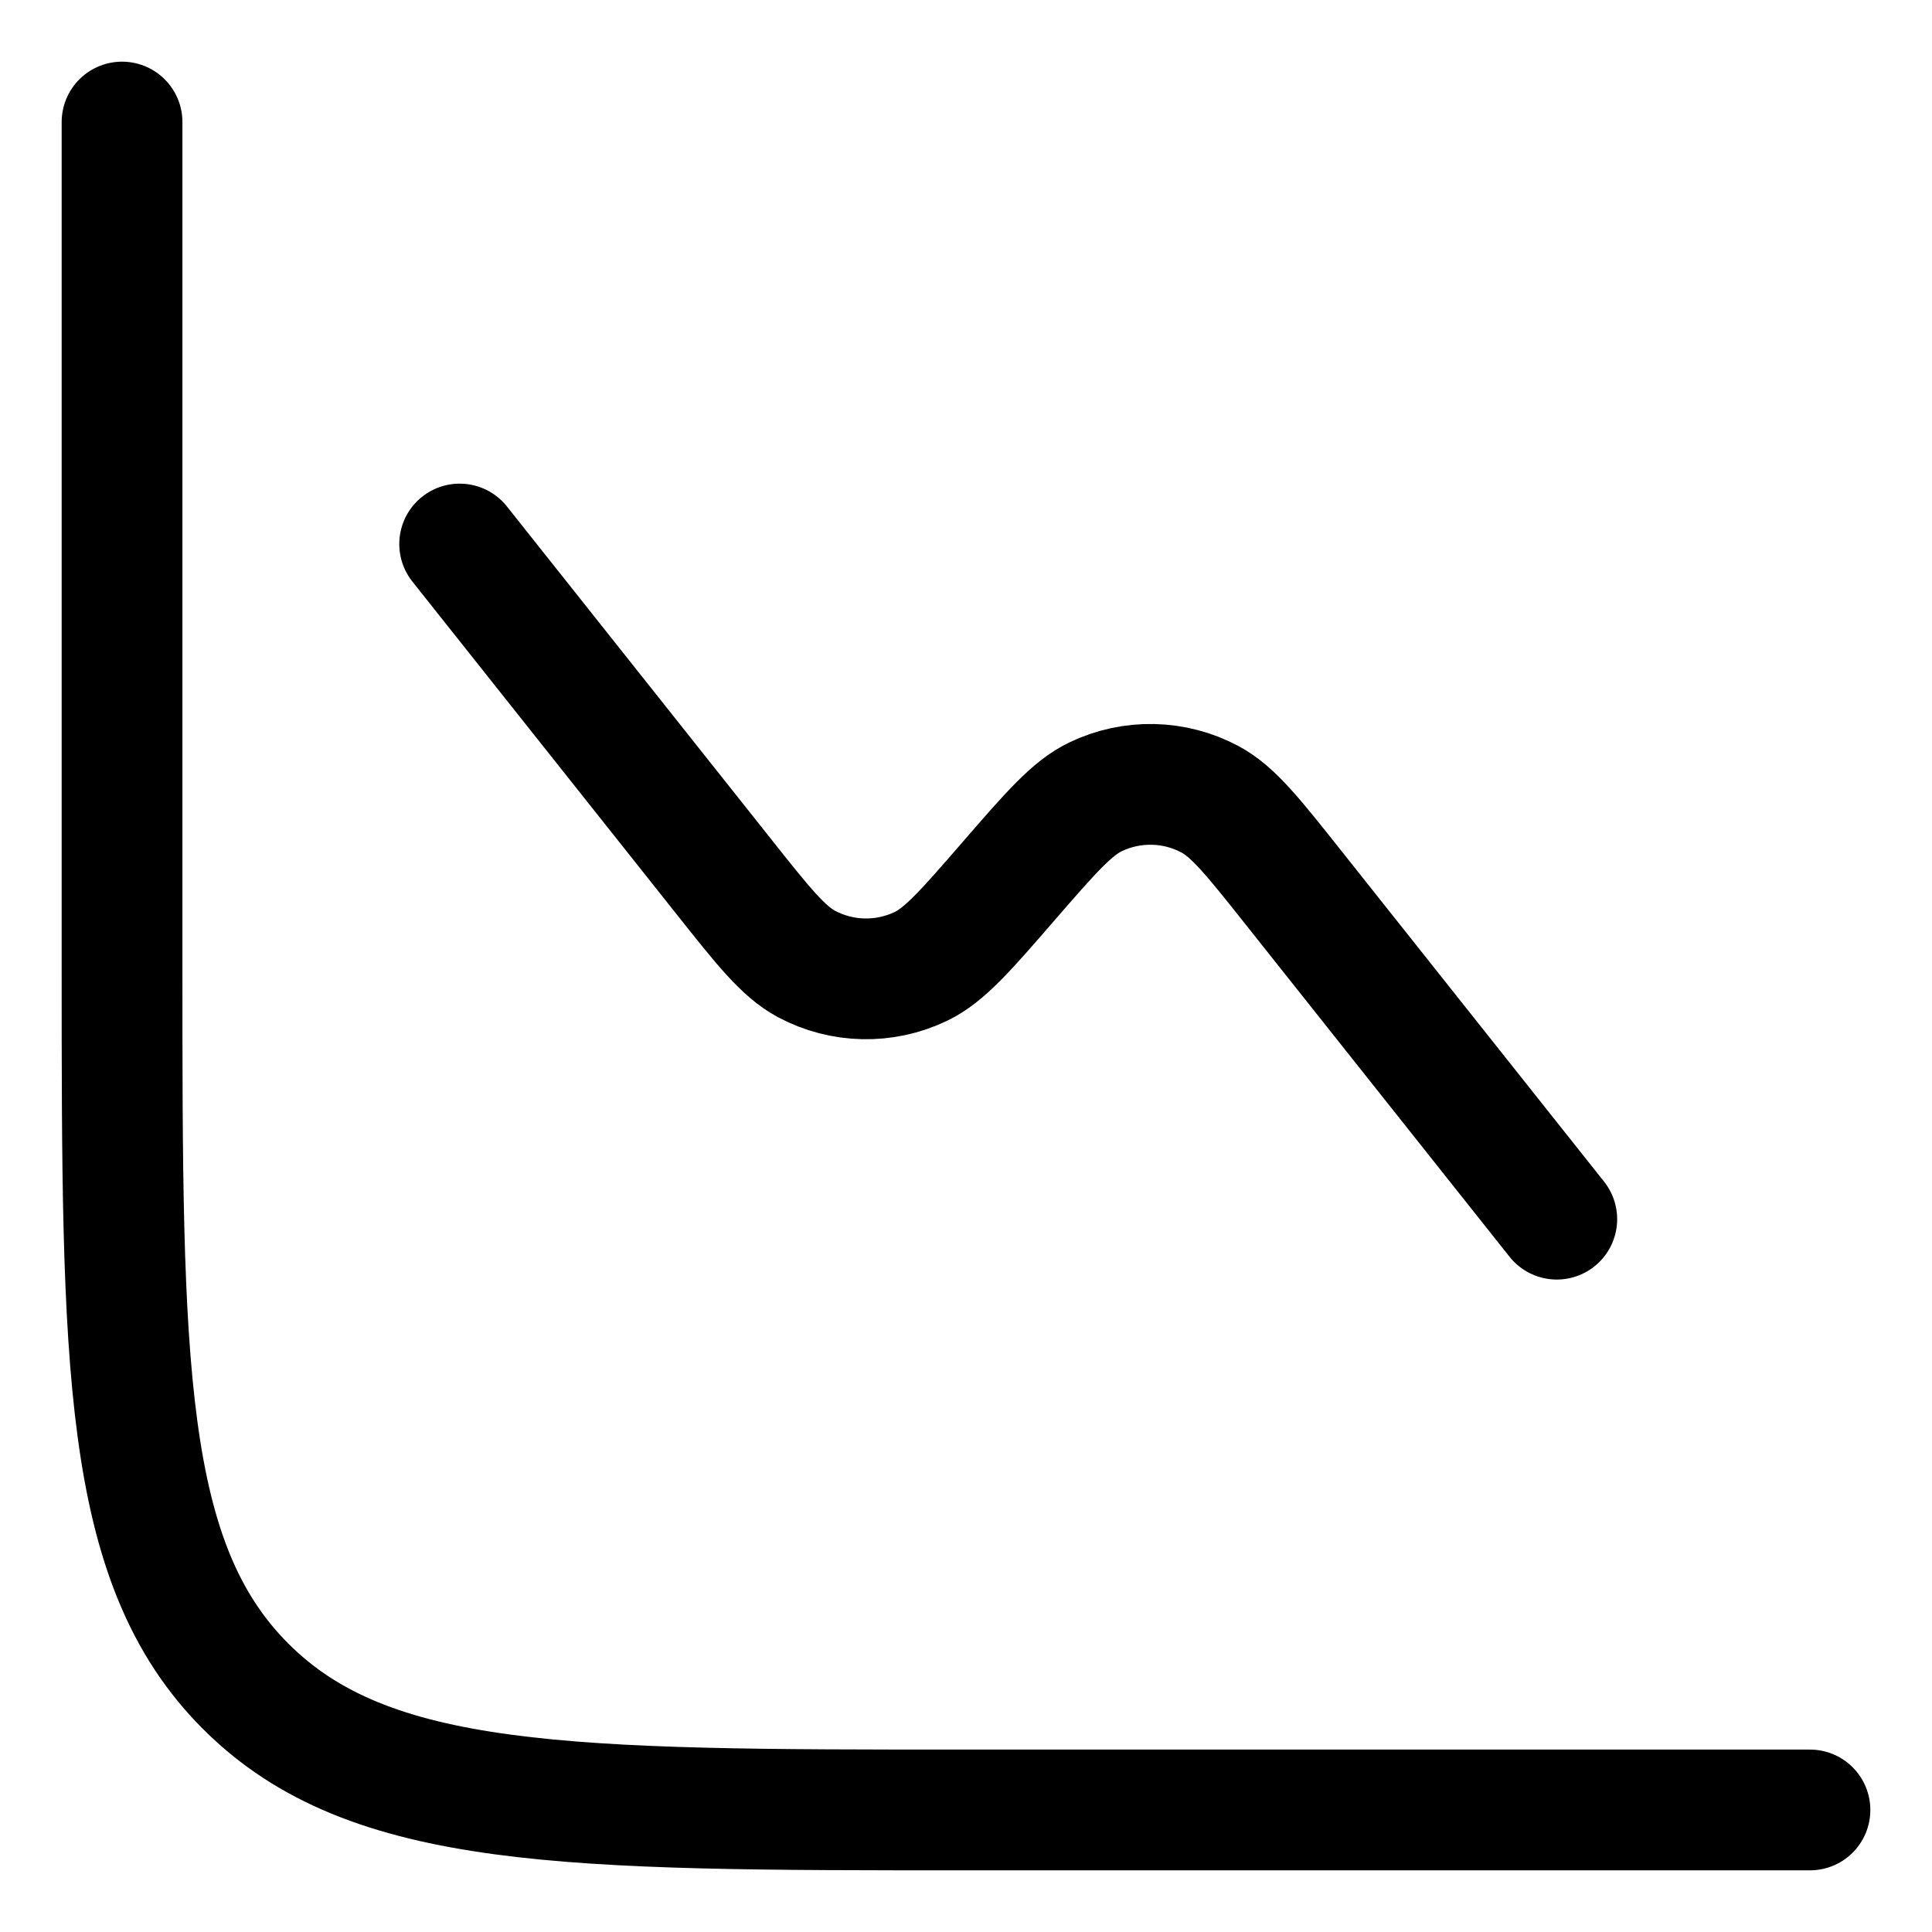 <svg width="24" height="24" viewBox="0 0 24 24" fill="none" xmlns="http://www.w3.org/2000/svg">
<g clip-path="url(#clip0_2688_3551)">
<path d="M22.484 22.484H12C7.058 22.484 4.587 22.484 3.052 20.948C1.516 19.413 1.516 16.942 1.516 12V1.516" stroke="black" stroke-width="1.5" stroke-linecap="round"/>
<path d="M19.339 15.145L16.07 11.029C15.569 10.398 15.319 10.083 15.031 9.929C14.589 9.693 14.061 9.682 13.61 9.898C13.316 10.039 13.052 10.343 12.524 10.952C11.997 11.56 11.733 11.864 11.439 12.005C10.987 12.222 10.459 12.21 10.017 11.974C9.73 11.82 9.479 11.505 8.979 10.874L5.71 6.758" stroke="black" stroke-width="1.5" stroke-linecap="round"/>
</g>
<defs>
<clipPath id="clip0_2688_3551">
<rect width="24" height="24" fill="white"/>
</clipPath>
</defs>
</svg>
